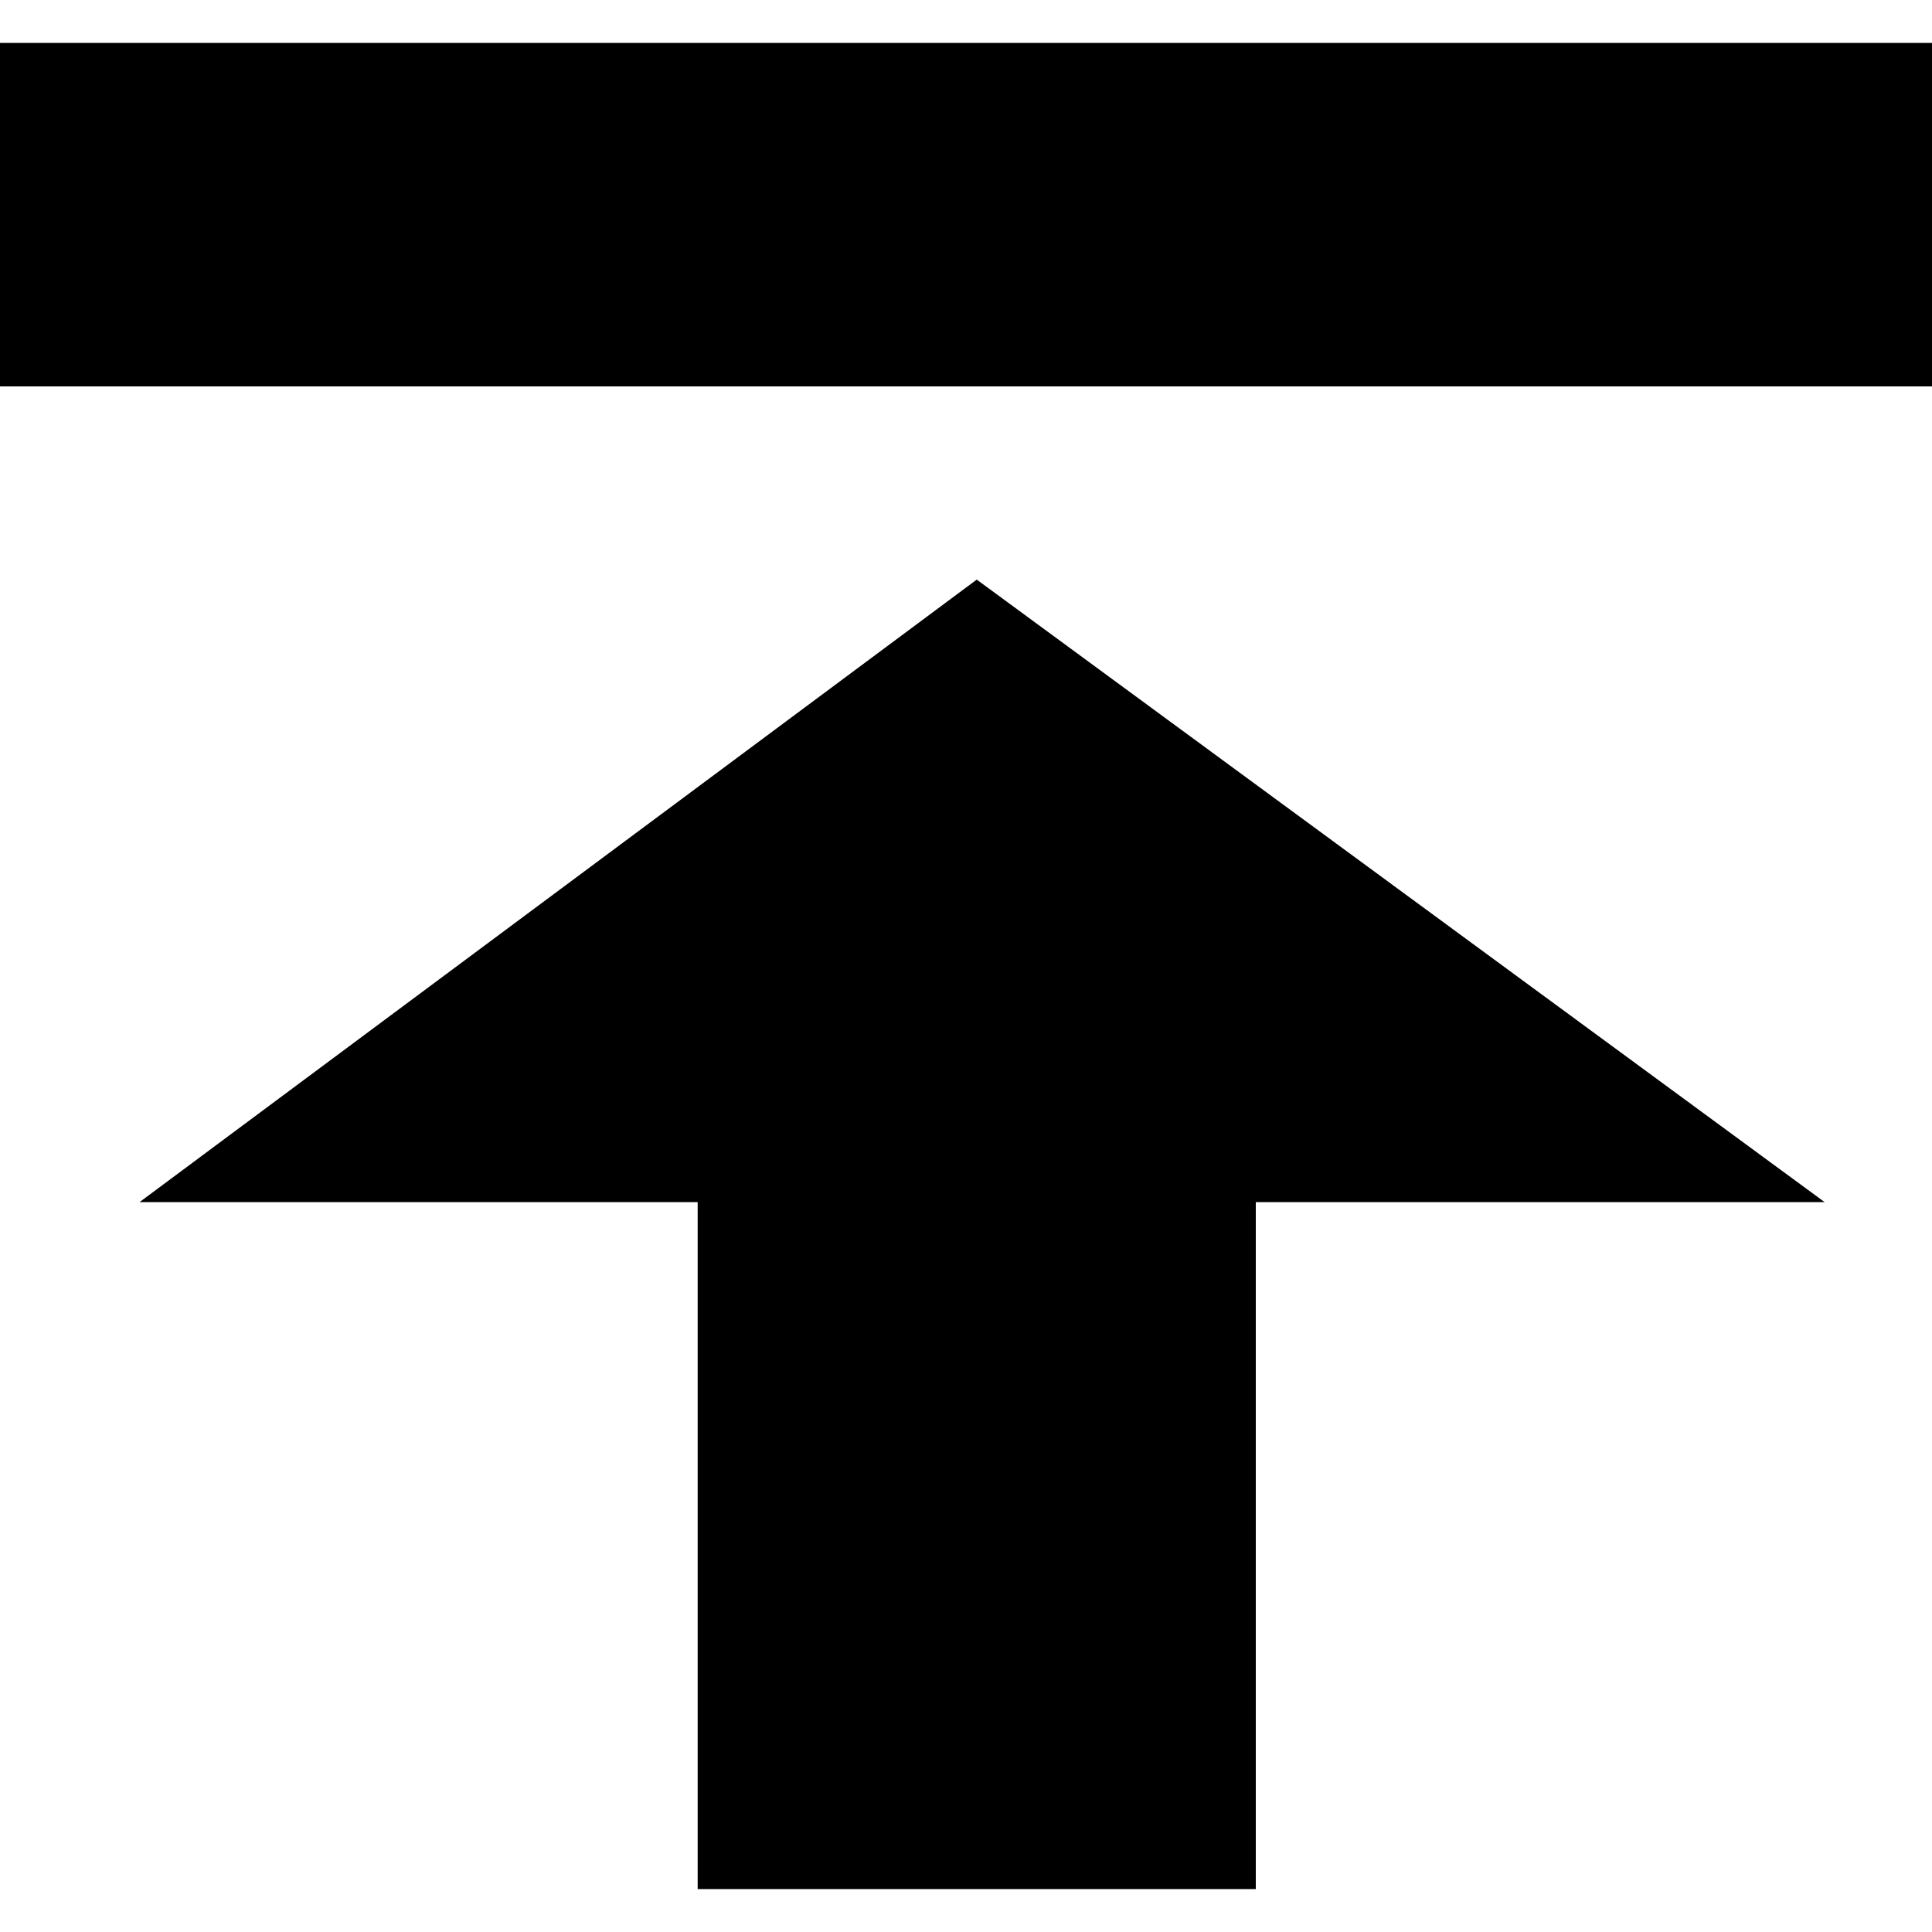 <?xml version="1.0" encoding="utf-8"?>
<!-- Generator: Adobe Illustrator 19.2.0, SVG Export Plug-In . SVG Version: 6.00 Build 0)  -->
<svg version="1.1" id="Layer_1" xmlns="http://www.w3.org/2000/svg" xmlns:xlink="http://www.w3.org/1999/xlink" x="0px" y="0px"
	 viewBox="0 0 18 18" enable-background="new 0 0 18 18" xml:space="preserve">
<g>
	<path d="M0,0.4v3.2h18V0.4H0z M6.5,11.2v6.4h5.2v-6.4h5.3L9.1,5.4l-7.8,5.8H6.5z"/>
</g>
</svg>
